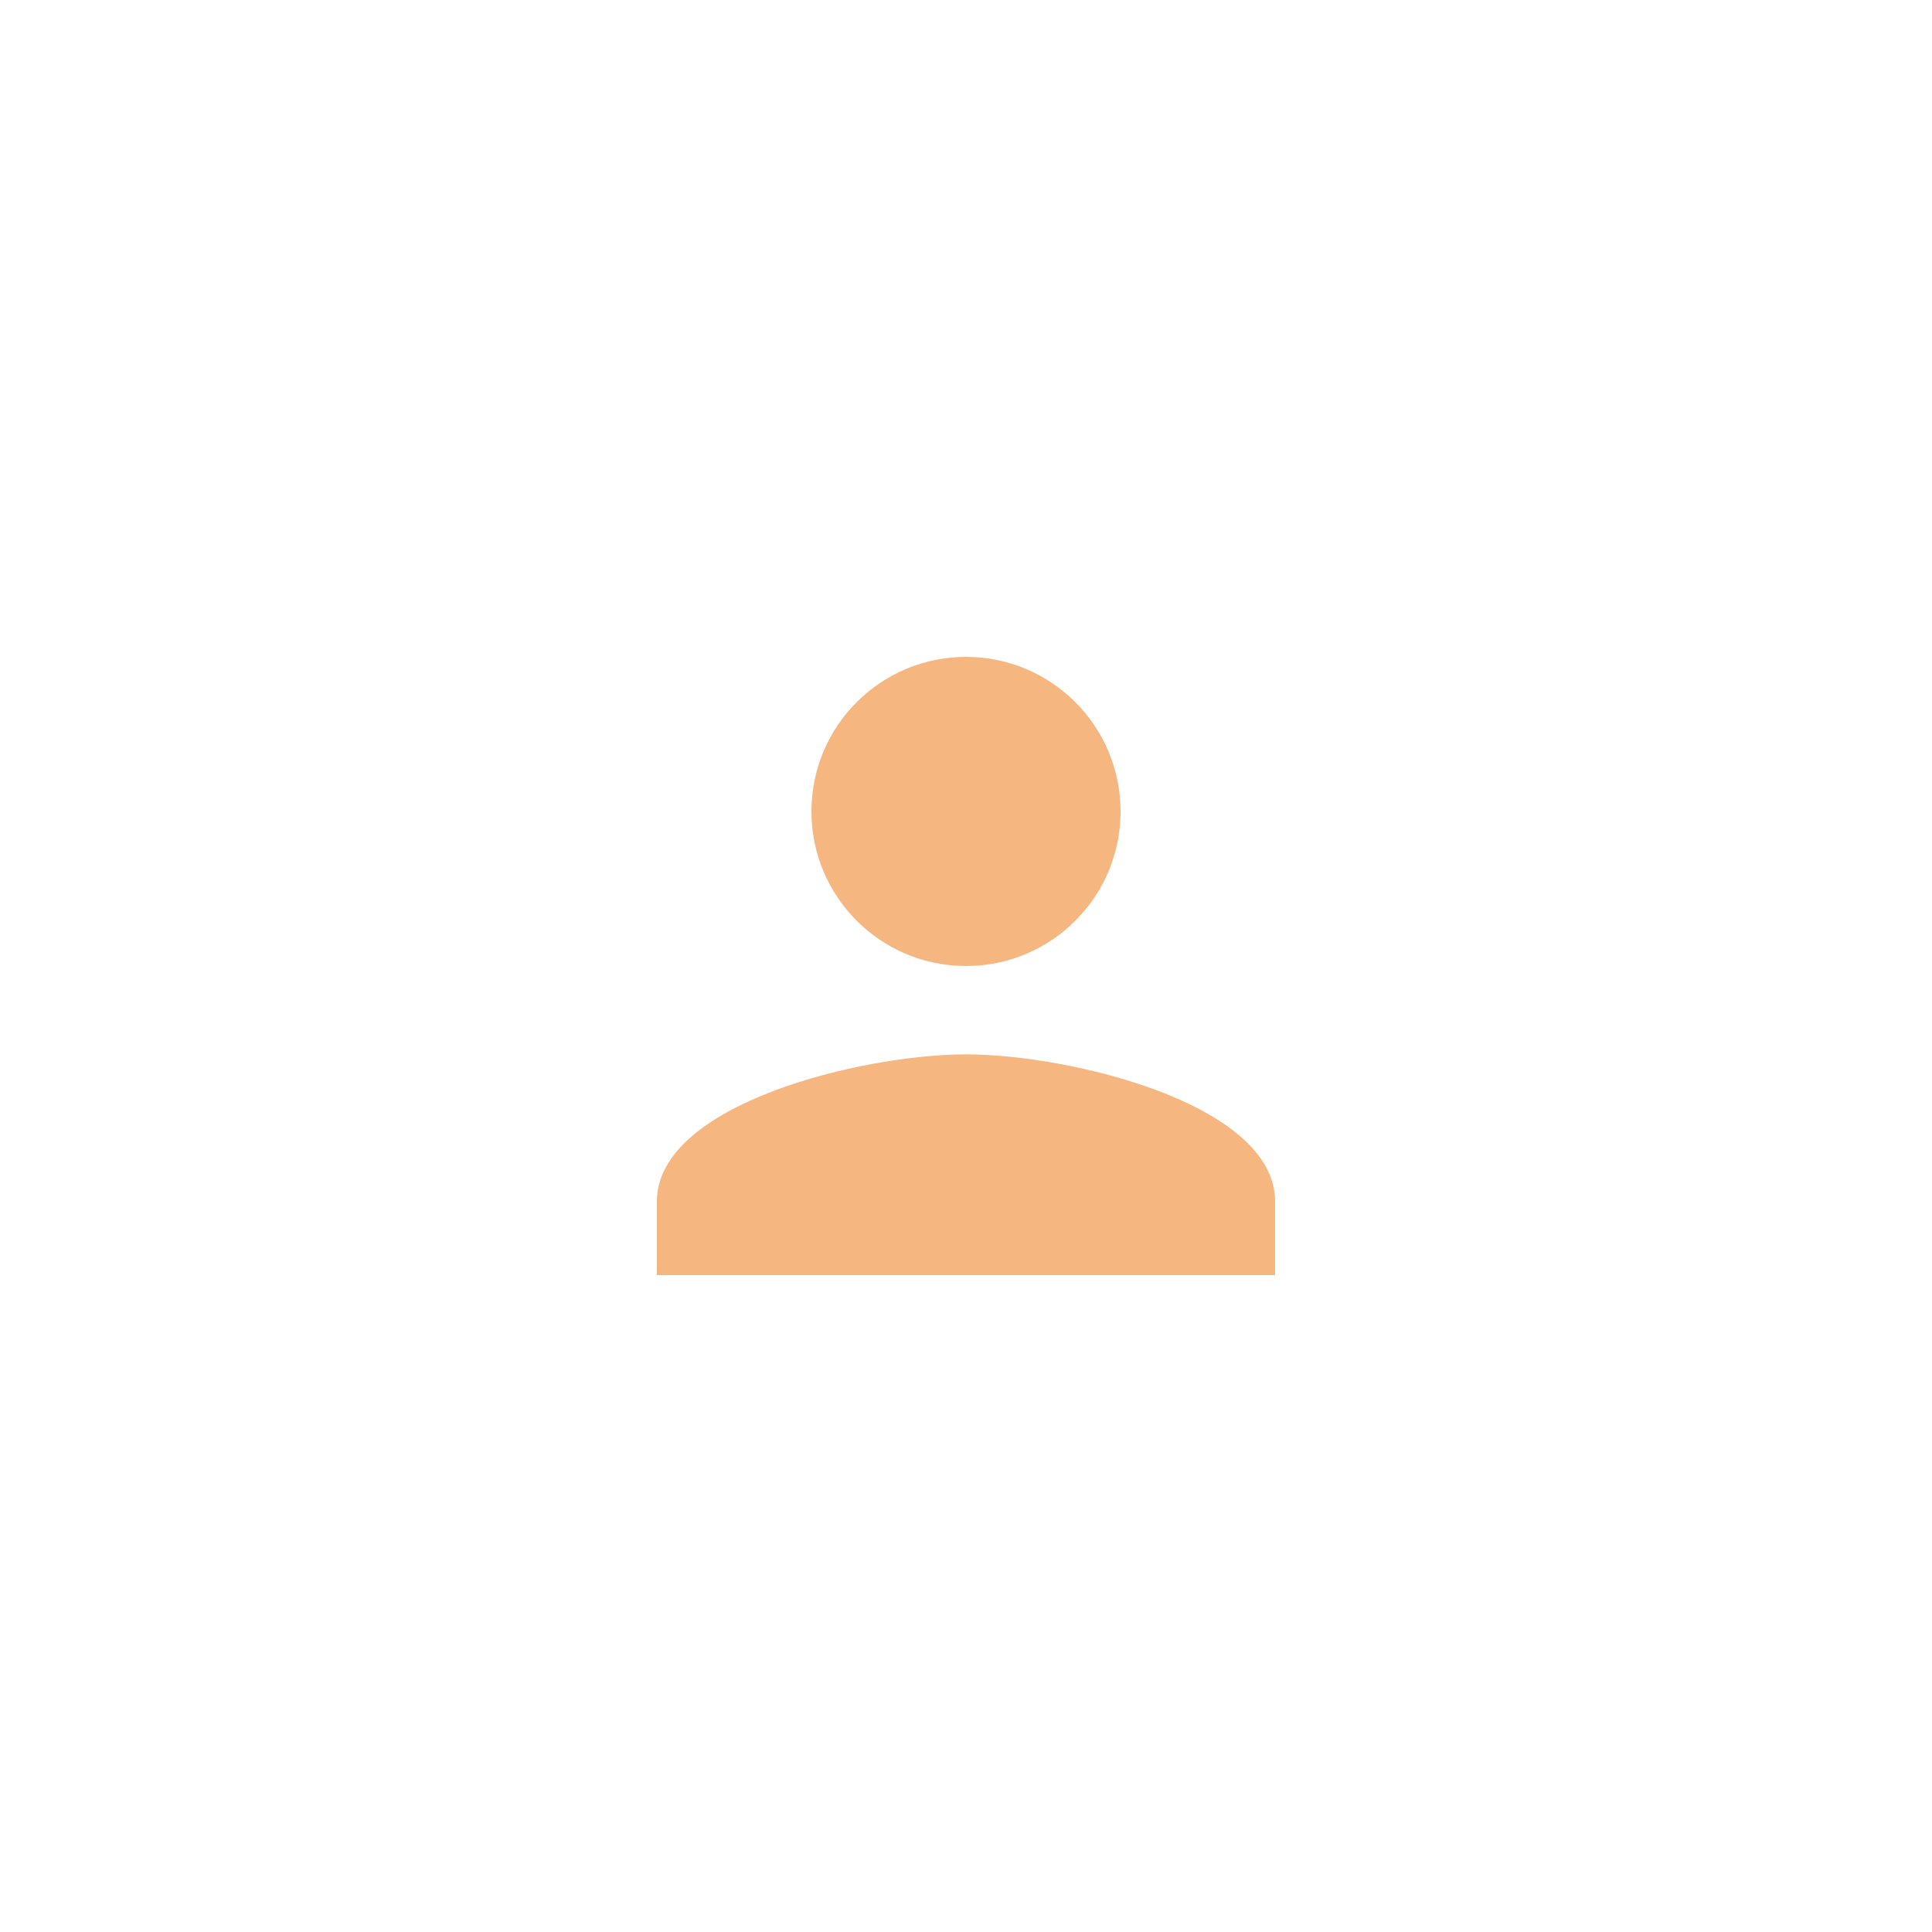 <?xml version="1.0" encoding="UTF-8"?>
<svg width="40px" height="40px" viewBox="0 0 40 40" version="1.1" xmlns="http://www.w3.org/2000/svg" xmlns:xlink="http://www.w3.org/1999/xlink">
    <!-- Generator: Sketch Beta 44 (41325) - http://www.bohemiancoding.com/sketch -->
    <title>Group 7 Copy 17</title>
    <desc>Created with Sketch Beta.</desc>
    <defs>
        <polygon id="path-1" points="0 0 16 0 16 16 0 16"></polygon>
    </defs>
    <g id="Symbols" stroke="none" stroke-width="1" fill="none" fill-rule="evenodd" opacity="0.6">
        <g id="Group-7-Copy-17">
            <g id="Group-20-Copy">
                <g transform="translate(12, 12)">
                    <g id="Shape-Copy-20" opacity="0">
                        <use fill="#E8D8D8" fill-rule="evenodd" xlink:href="#path-1"></use>
                        <path stroke="#D0D0D0" stroke-width="2" d="M1,1 L1,15 L15,15 L15,1 L1,1 Z"></path>
                    </g>
                    <path d="M8,8 C9.768,8 11.2,6.568 11.2,4.8 C11.2,3.032 9.768,1.6 8,1.6 C6.232,1.6 4.8,3.032 4.8,4.8 C4.8,6.568 6.232,8 8,8 L8,8 Z M8,9.829 C5.864,9.829 1.6,10.85 1.6,12.876 L1.6,14.4 L14.4,14.4 L14.4,12.876 C14.4,10.85 10.136,9.829 8,9.829 L8,9.829 Z" id="Shape-Copy-21" fill="#F0862A"></path>
                </g>
            </g>
        </g>
    </g>
</svg>